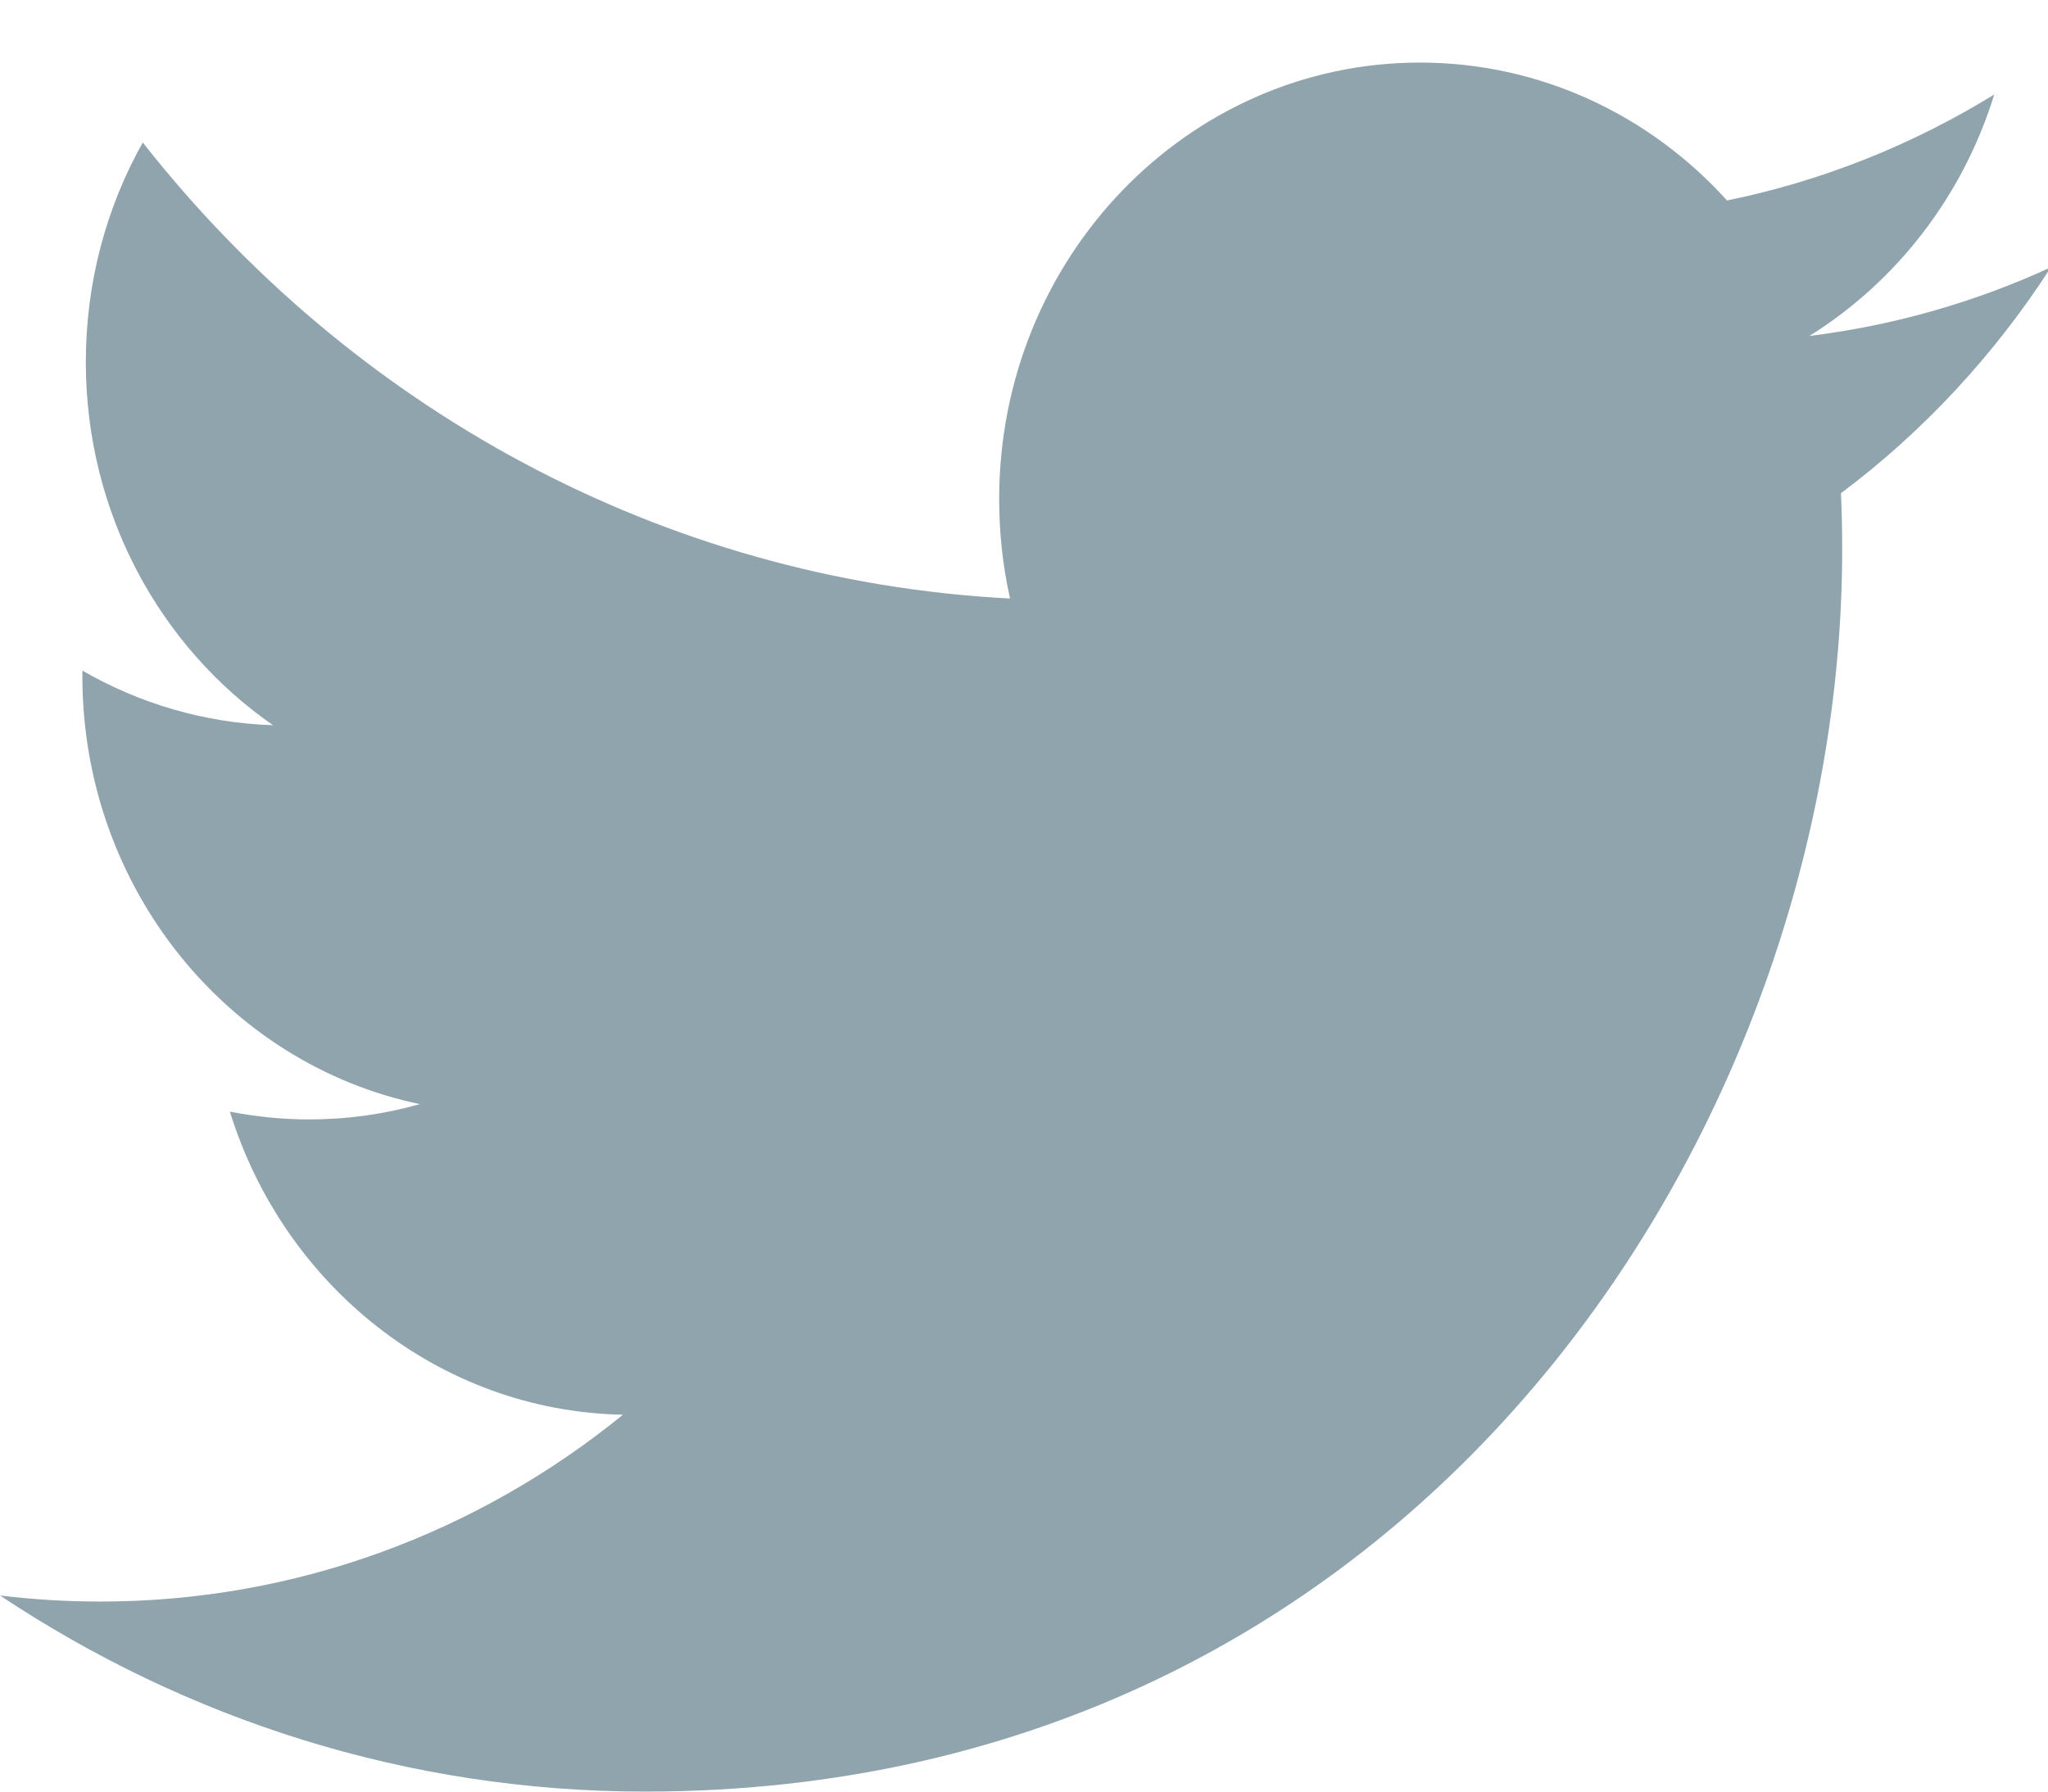 <?xml version="1.0" encoding="UTF-8" standalone="no"?>
<svg width="32px" height="28px" viewBox="0 0 32 28" version="1.1" xmlns="http://www.w3.org/2000/svg" xmlns:xlink="http://www.w3.org/1999/xlink">
    <g id="Page-1" stroke="none" stroke-width="1" fill="none" fill-rule="evenodd">
        <g transform="translate(0, 1)">
            <path d="M10.078,27 C6.365,27 2.91,25.871 0,23.935 C0.514,23.998 1.038,24.03 1.568,24.03 C4.649,24.03 7.483,22.94 9.734,21.11 C6.857,21.055 4.429,19.083 3.592,16.373 C3.993,16.452 4.405,16.495 4.829,16.495 C5.429,16.495 6.009,16.412 6.561,16.256 C3.553,15.629 1.287,12.872 1.287,9.567 C1.287,9.538 1.287,9.51 1.288,9.481 C2.174,9.992 3.188,10.299 4.266,10.334 C2.502,9.111 1.341,7.023 1.341,4.657 C1.341,3.406 1.665,2.235 2.231,1.227 C5.474,5.354 10.318,8.07 15.782,8.354 C15.67,7.855 15.612,7.335 15.612,6.8 C15.612,3.033 18.556,-0.022 22.187,-0.022 C24.077,-0.022 25.786,0.807 26.985,2.133 C28.483,1.827 29.89,1.259 31.16,0.477 C30.669,2.07 29.627,3.407 28.27,4.251 C29.6,4.086 30.867,3.72 32.046,3.177 C31.164,4.545 30.05,5.747 28.765,6.708 C28.778,7.001 28.784,7.295 28.784,7.591 C28.784,16.605 22.171,27 10.078,27" fill="#90A4AE"></path>
        </g>
    </g>
</svg>
